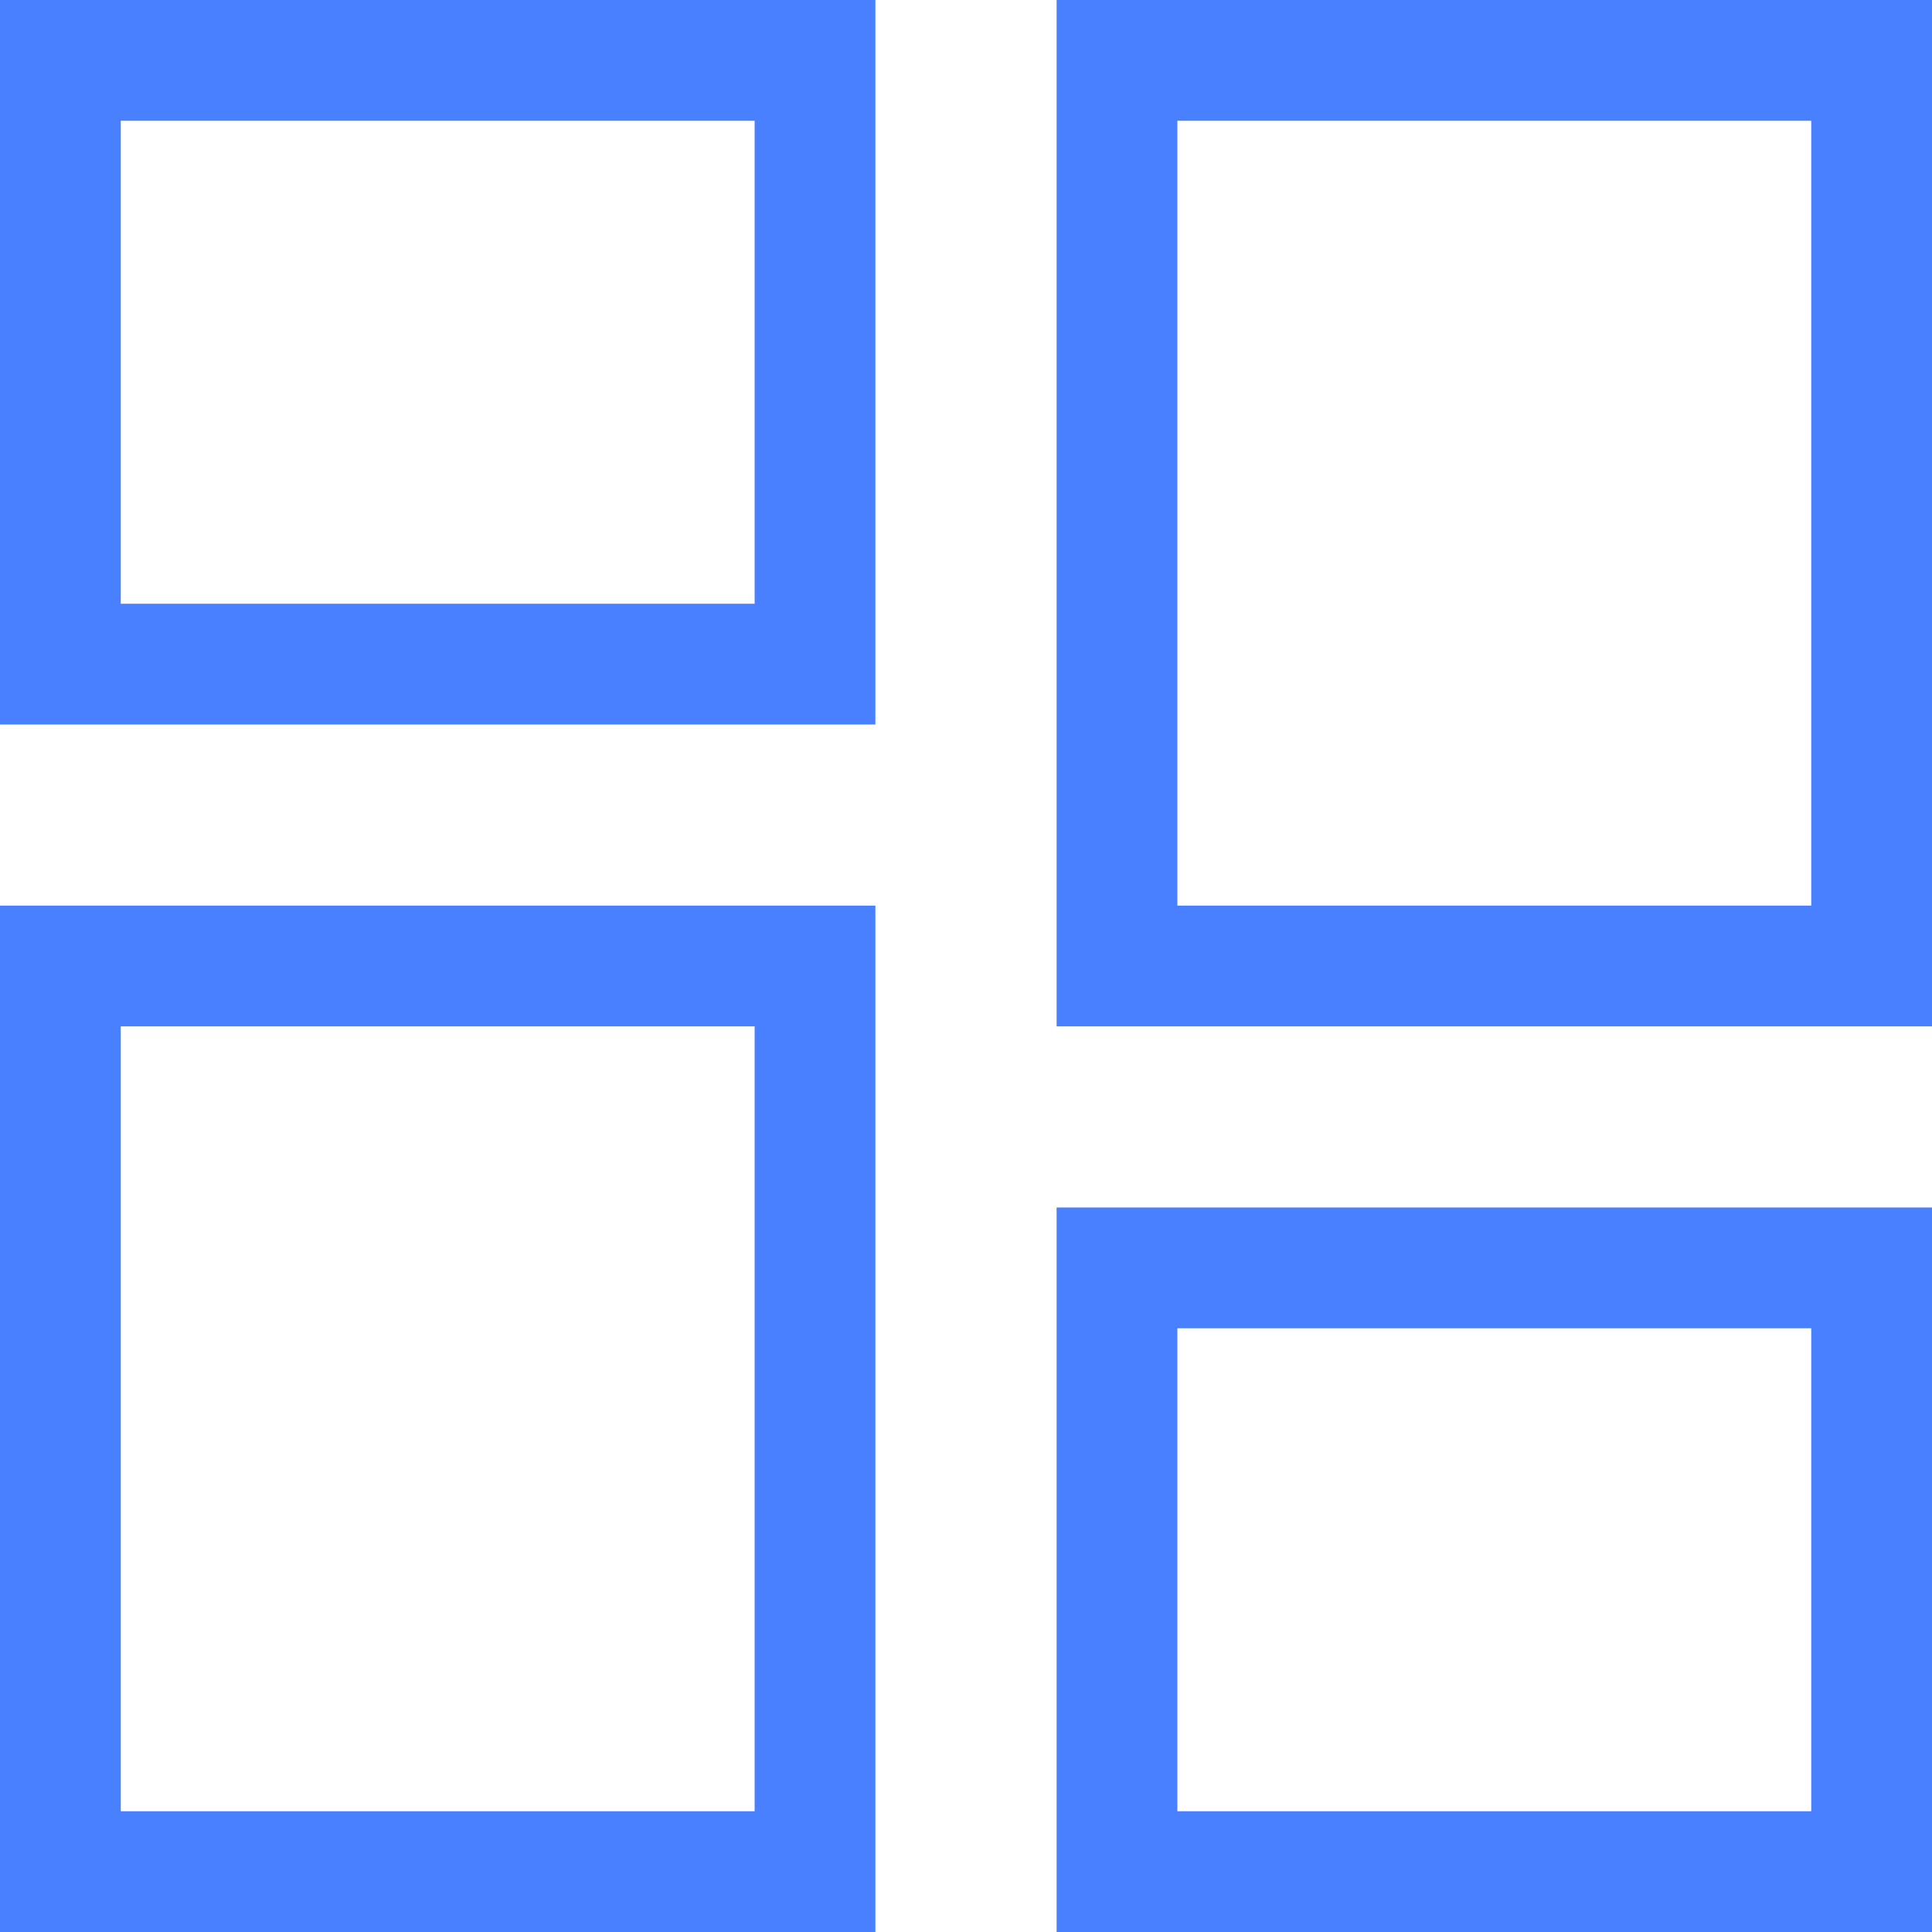 <svg viewBox="0 0 20 20" fill="none" xmlns="http://www.w3.org/2000/svg">
<path fill-rule="evenodd" clip-rule="evenodd" d="M0 7.5H9.062V0H0V7.5ZM7.812 6.25H1.25V1.25H7.812V6.25ZM9.062 20H0V9.375H9.062V20ZM7.812 18.75H1.25V10.625H7.812V18.75ZM20 10.625H10.938V0H20V10.625ZM18.75 9.375H12.188V1.25H18.75V9.375ZM20 20H10.938V12.5H20V20ZM18.75 18.75H12.188V13.75H18.75V18.75Z" fill="#4880FF"/>
</svg>
